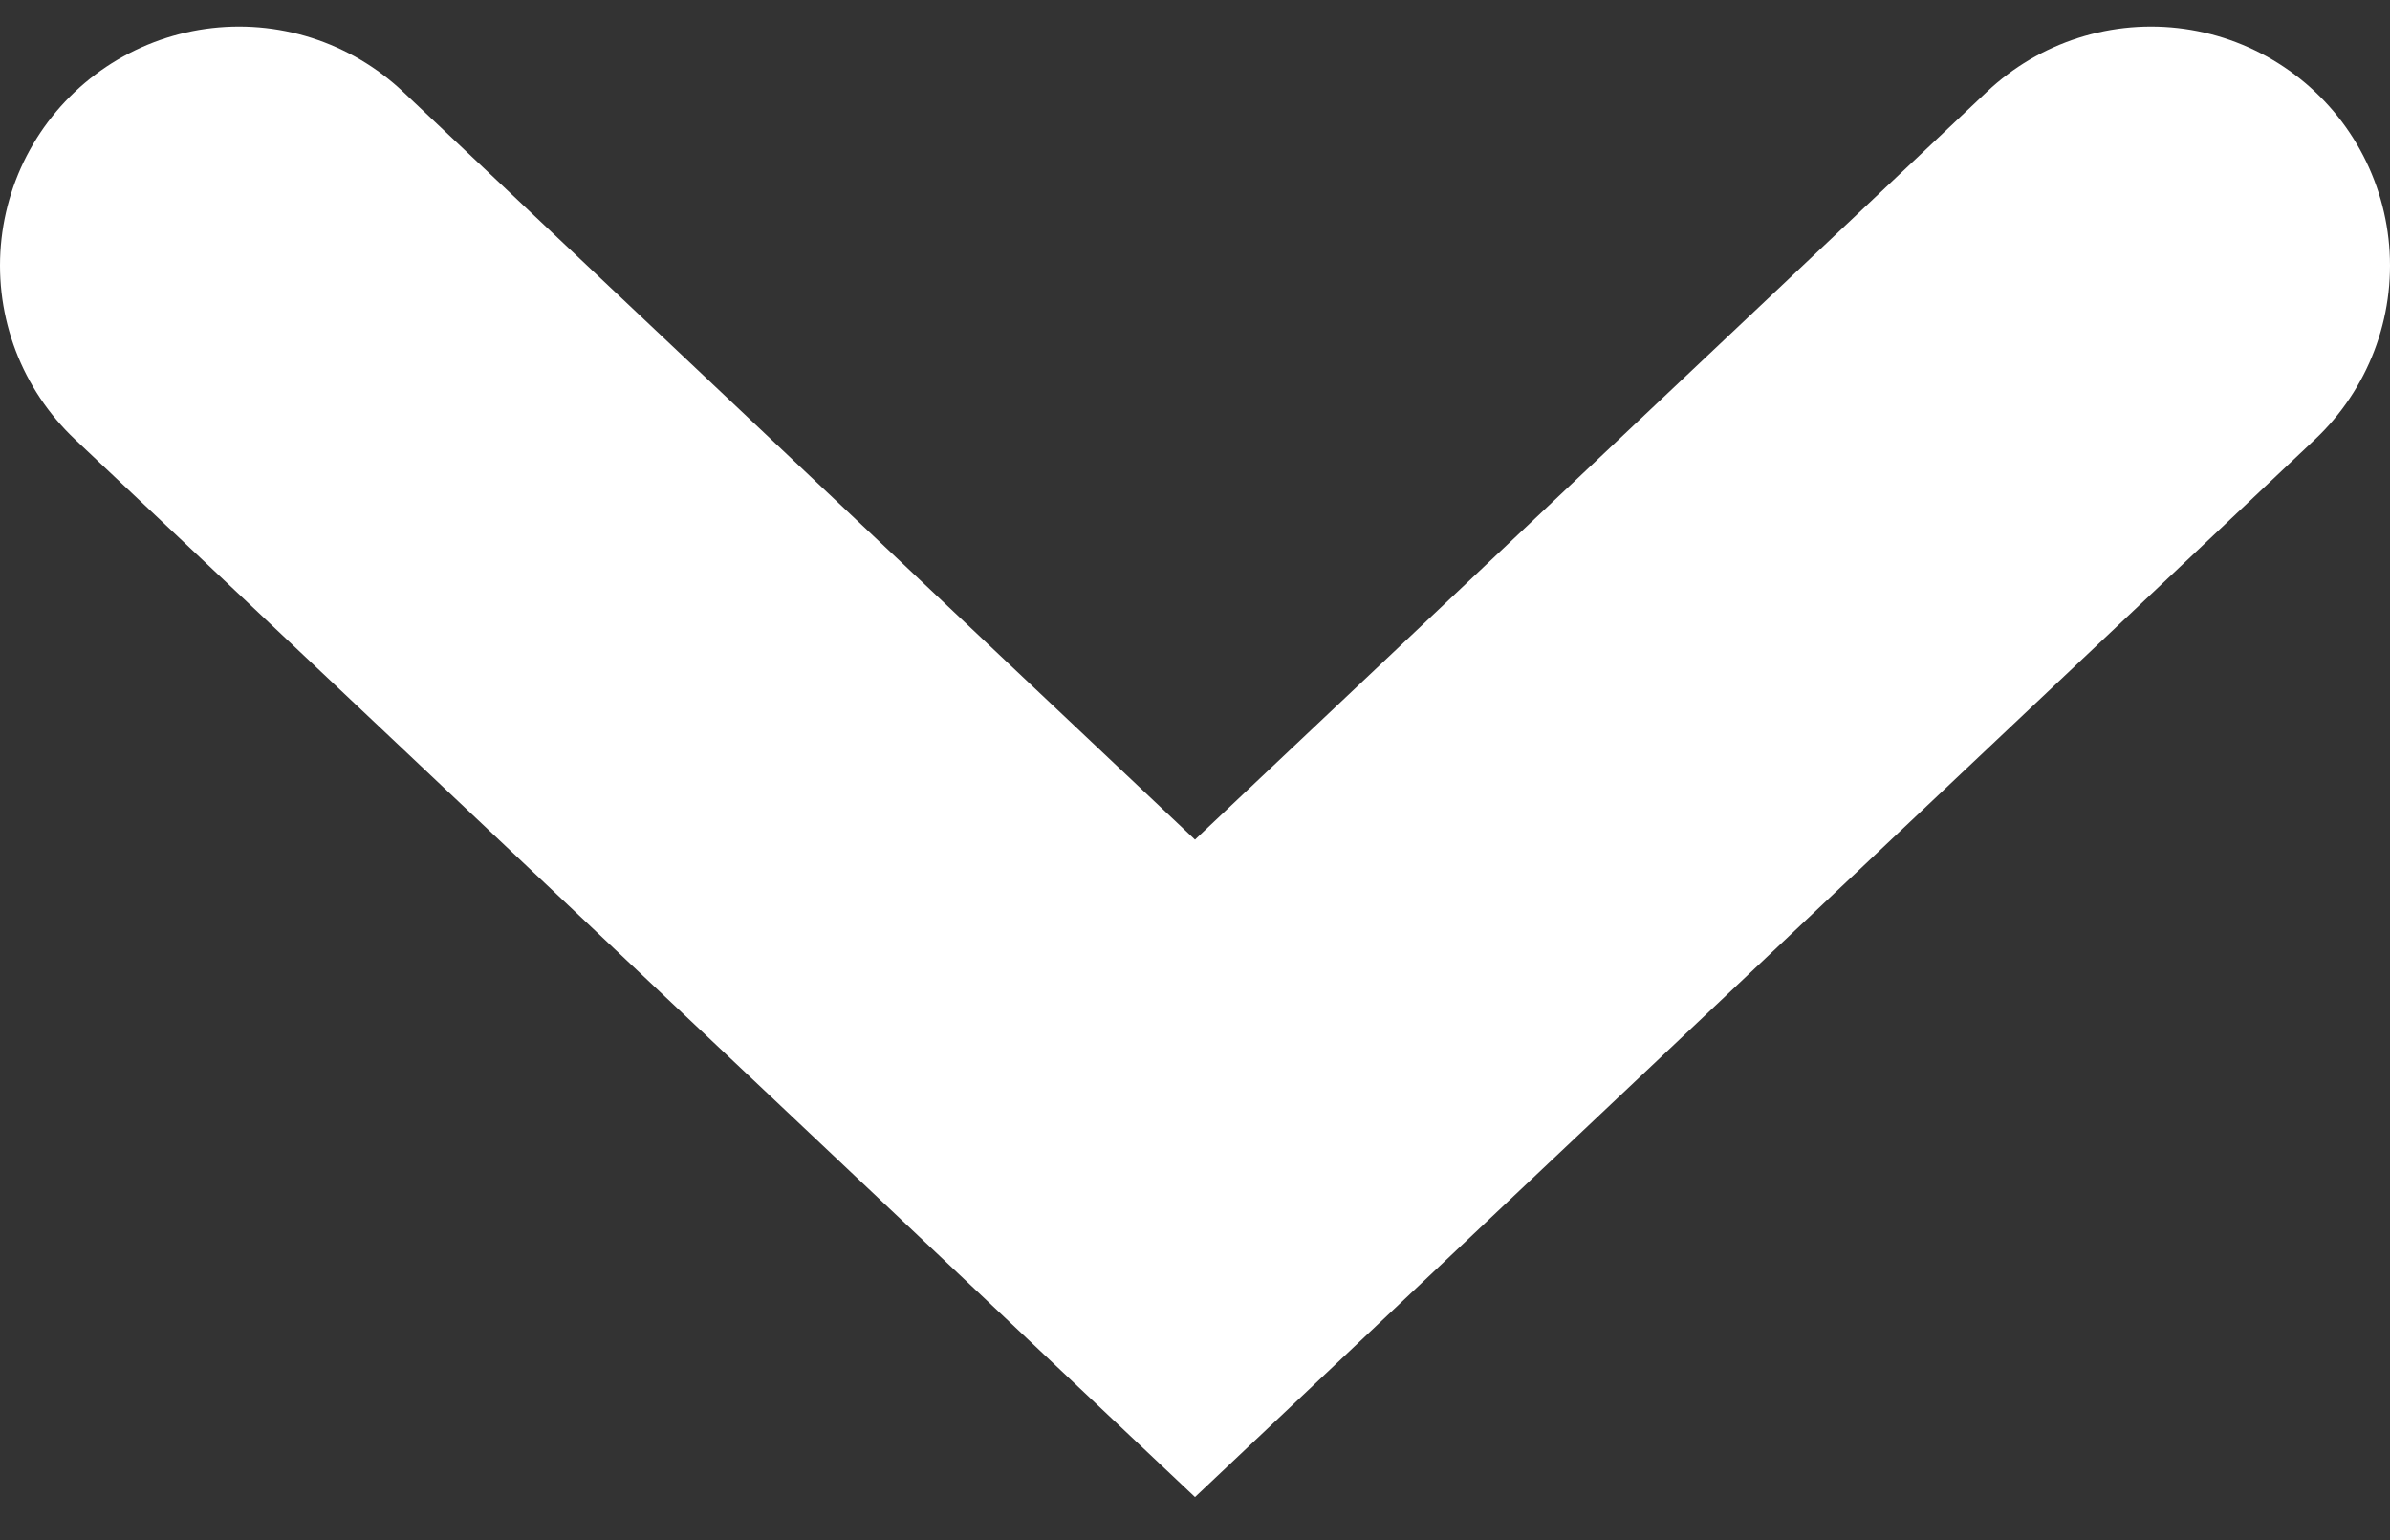 <svg width="45" height="29" viewBox="0 0 45 29" fill="none" xmlns="http://www.w3.org/2000/svg">
<rect x="0" y="0" width="45" height="29" fill="#333333" stroke="none"/>
<path d="M4.5 5L22.5 22L40.5 5" stroke="white" stroke-width="9" stroke-linecap="round"/>
</svg>
